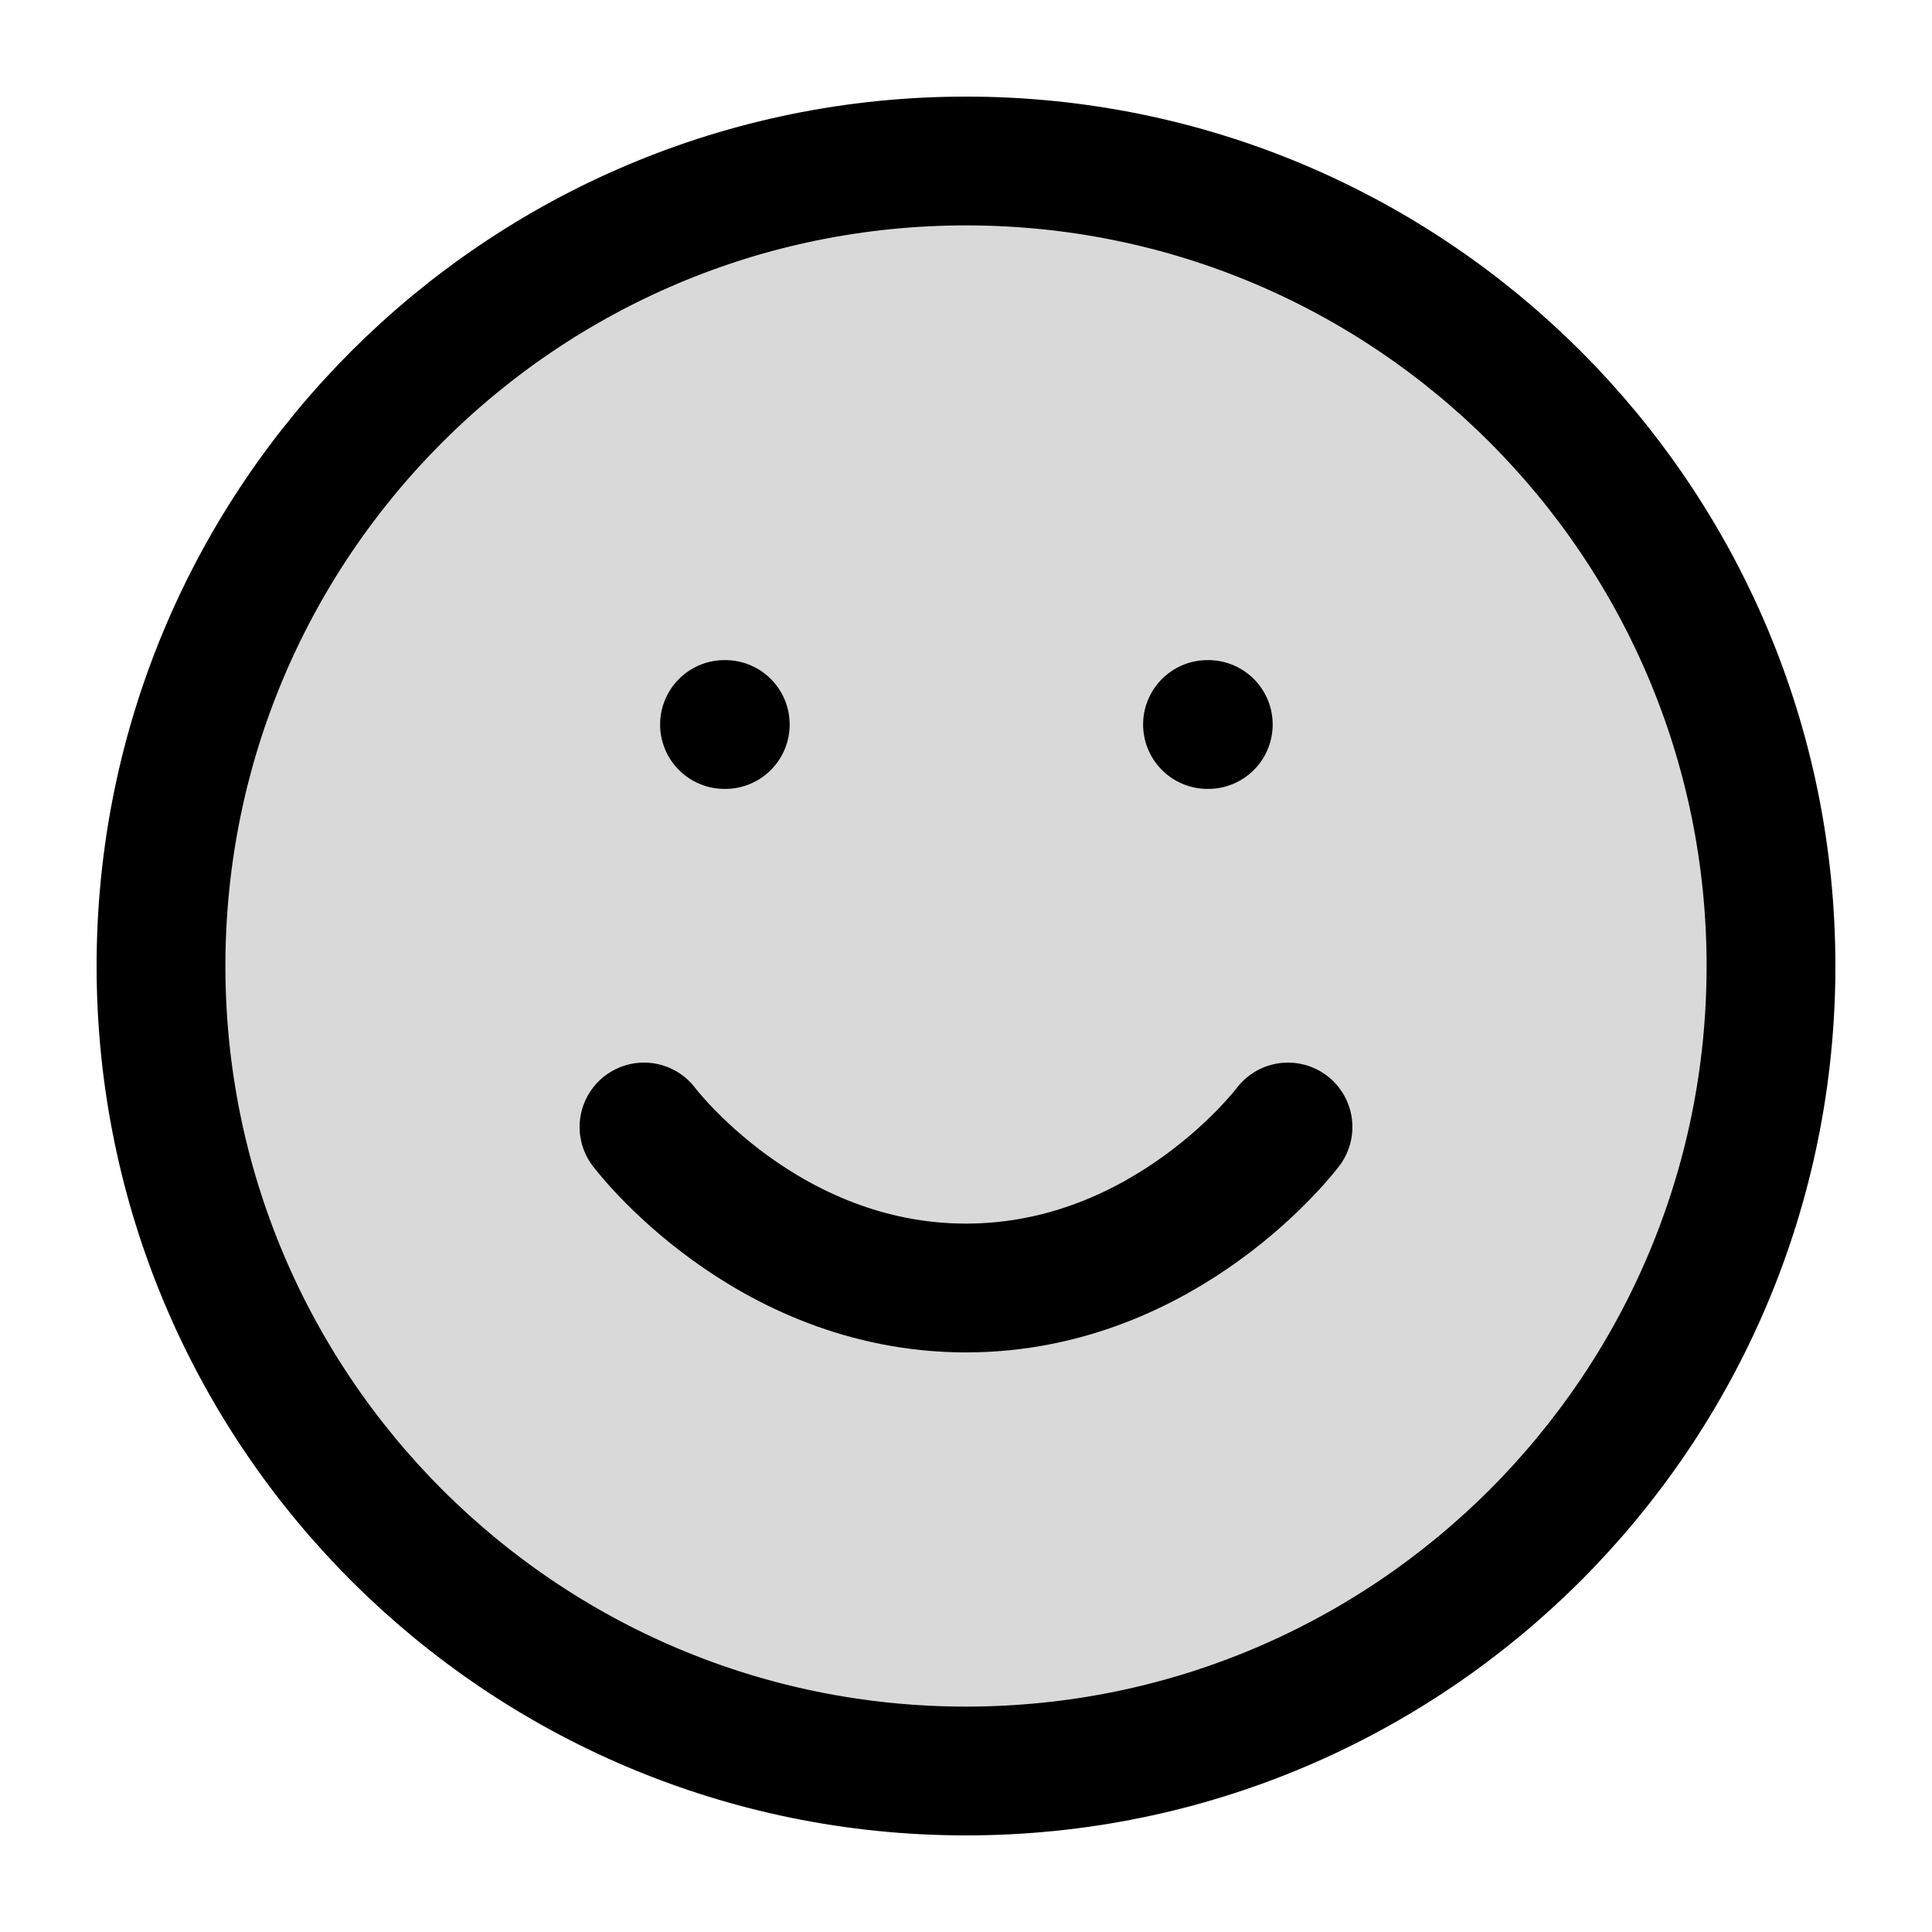 <svg width="30" height="30" viewBox="0 0 30 30" fill="none" xmlns="http://www.w3.org/2000/svg">
<g id="smile">
<path id="Vector" d="M15 27.5C21.904 27.5 27.5 21.904 27.5 15C27.5 8.096 21.904 2.5 15 2.5C8.096 2.5 2.5 8.096 2.5 15C2.5 21.904 8.096 27.5 15 27.5Z" fill="#D9D9D9" stroke="black" stroke-width="2" stroke-linecap="round" stroke-linejoin="round"/>
<path id="Vector_2" d="M10 17.5C10 17.5 11.875 20 15 20C18.125 20 20 17.5 20 17.5" stroke="black" stroke-width="2" stroke-linecap="round" stroke-linejoin="round"/>
<path id="Vector_3" d="M11.25 11.25H11.262" stroke="black" stroke-width="2" stroke-linecap="round" stroke-linejoin="round"/>
<path id="Vector_4" d="M18.75 11.25H18.762" stroke="black" stroke-width="2" stroke-linecap="round" stroke-linejoin="round"/>
</g>
</svg>
